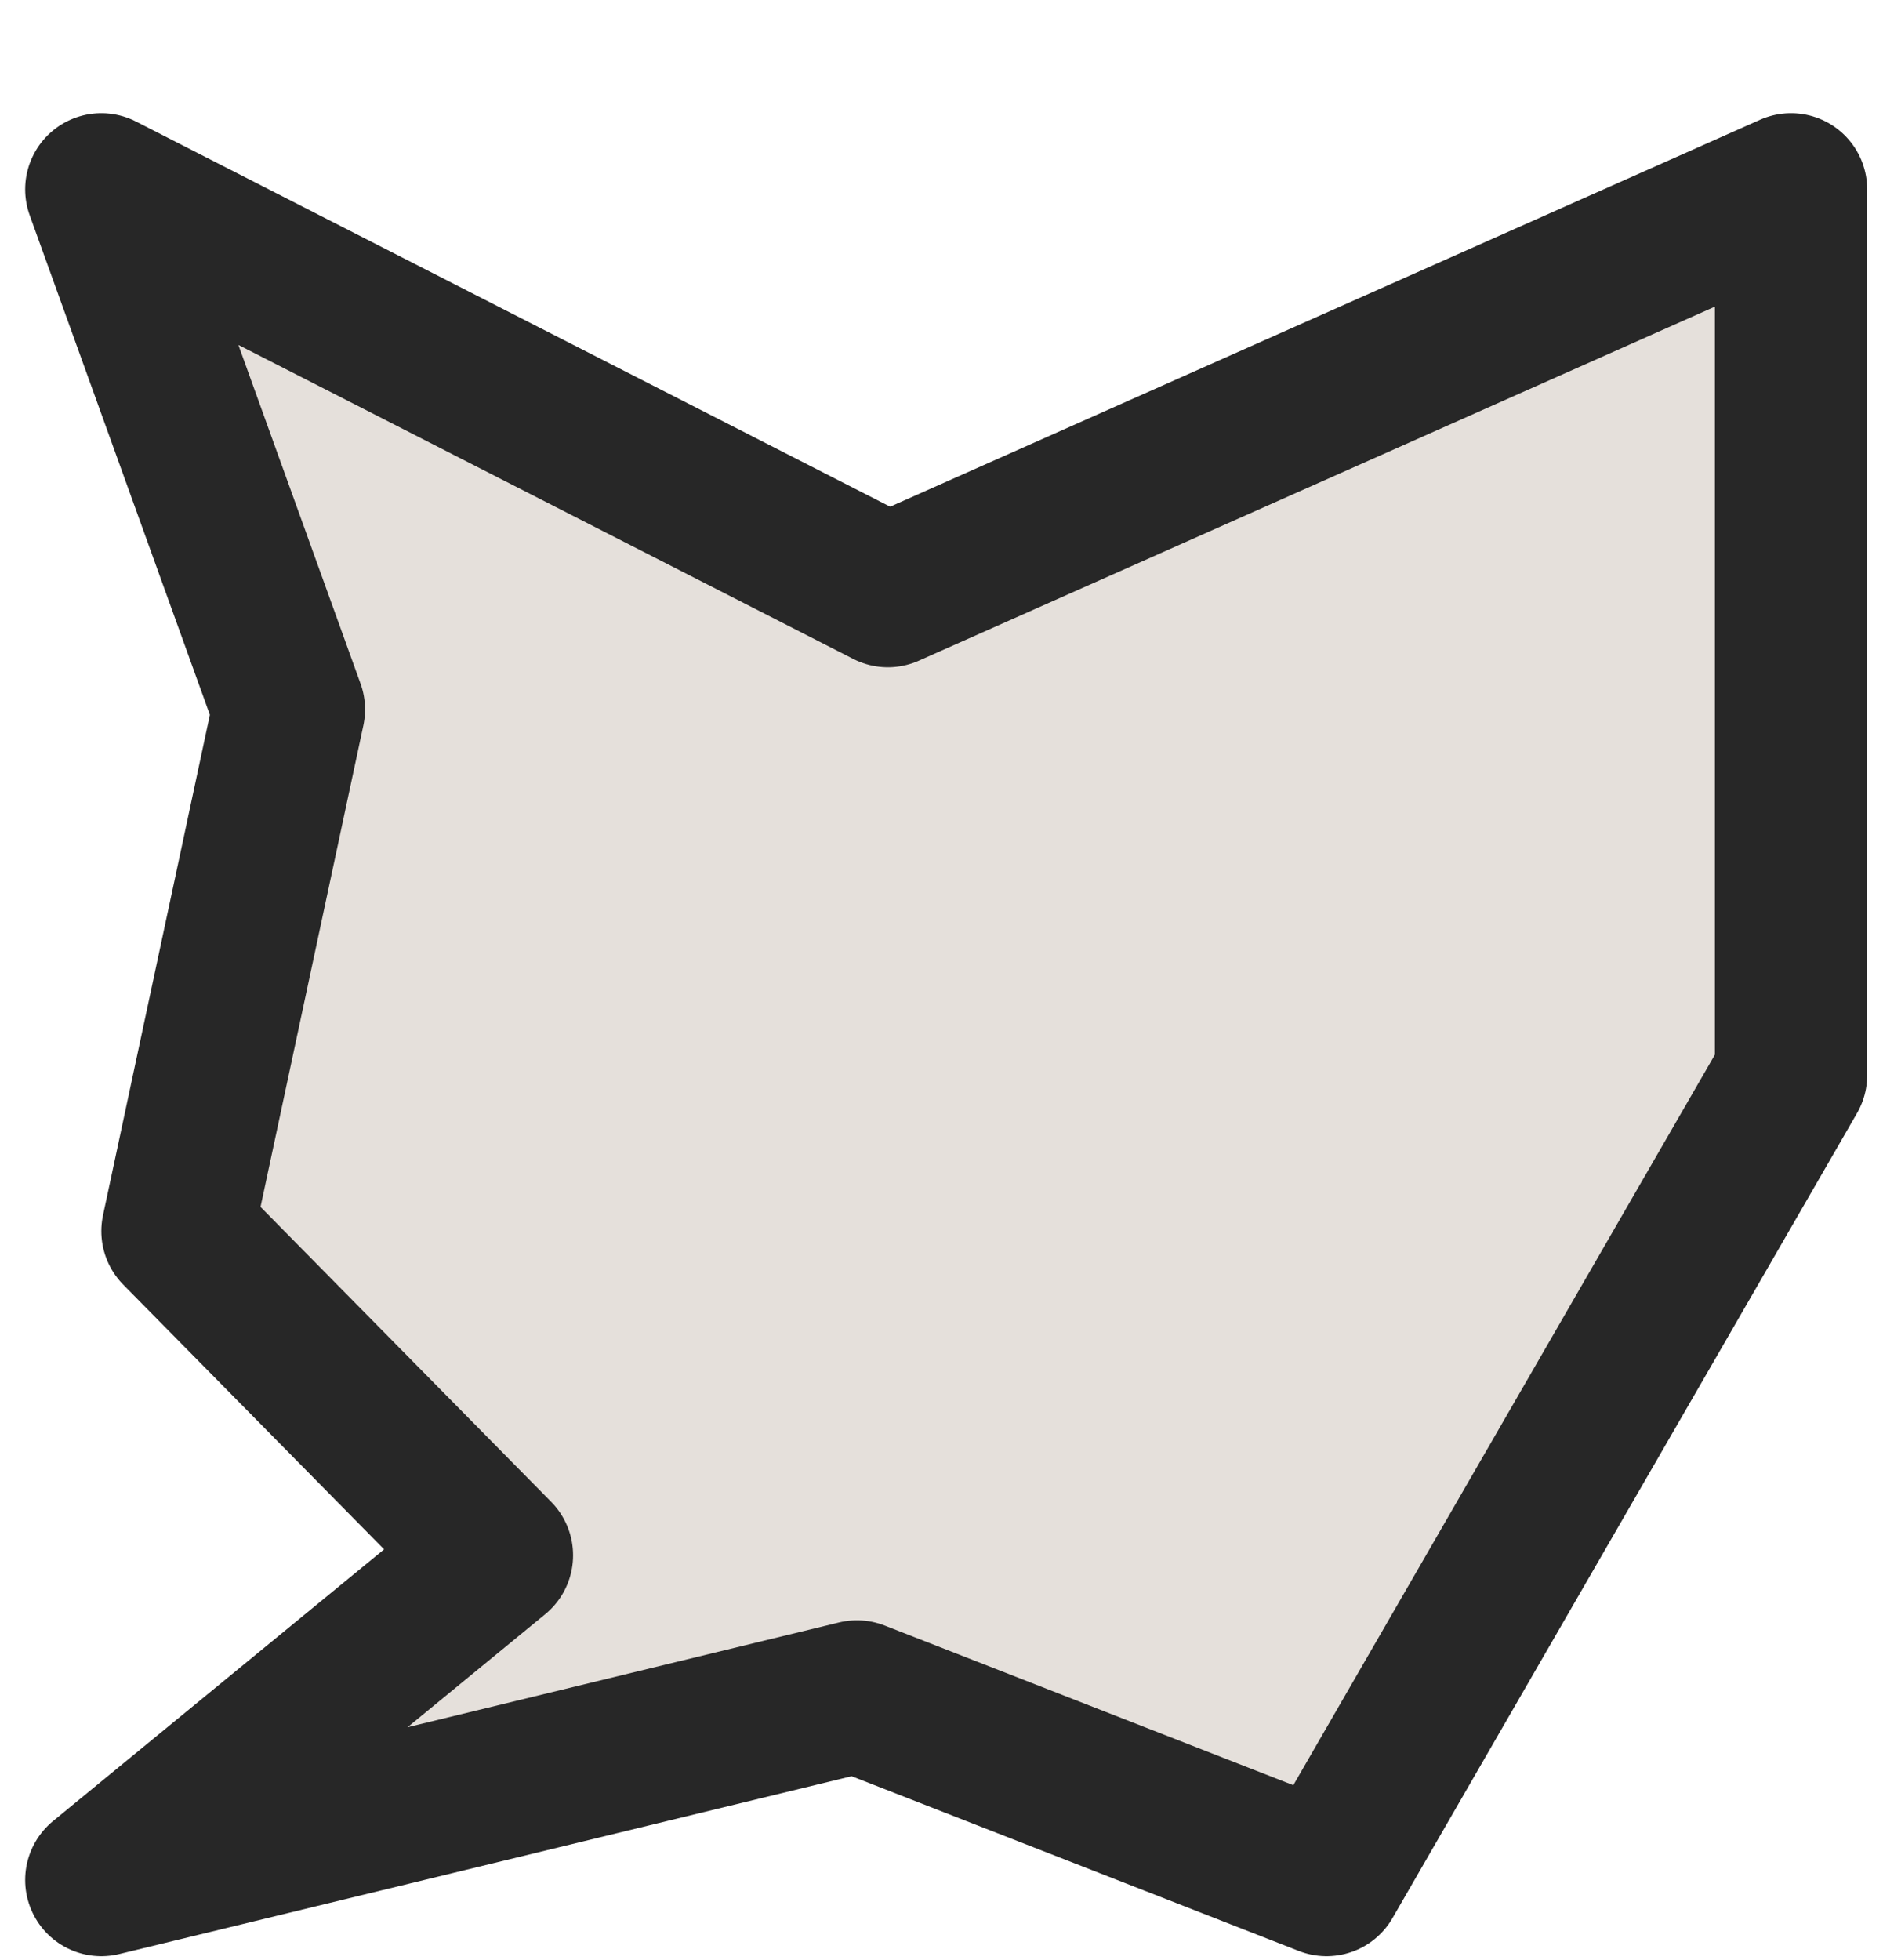 <?xml version="1.0" encoding="UTF-8" standalone="no"?>
<svg
   width="20.72mm"
   height="21.56mm"
   viewBox="0 0 20.72 21.56"
   version="1.1"
   id="svg2430"
   xml:space="preserve"
   sodipodi:docname="porta_potty_toilet_particle.svg"
   inkscape:version="1.3 (0e150ed6c4, 2023-07-21)"
   xmlns:inkscape="http://www.inkscape.org/namespaces/inkscape"
   xmlns:sodipodi="http://sodipodi.sourceforge.net/DTD/sodipodi-0.dtd"
   xmlns="http://www.w3.org/2000/svg"
   xmlns:svg="http://www.w3.org/2000/svg"><sodipodi:namedview
     id="namedview1"
     pagecolor="#ffffff"
     bordercolor="#000000"
     borderopacity="0.25"
     inkscape:showpageshadow="2"
     inkscape:pageopacity="0.0"
     inkscape:pagecheckerboard="0"
     inkscape:deskcolor="#d1d1d1"
     inkscape:document-units="mm"
     inkscape:zoom="5.0376449"
     inkscape:cx="8.6349873"
     inkscape:cy="40.594366"
     inkscape:window-width="1920"
     inkscape:window-height="1017"
     inkscape:window-x="-8"
     inkscape:window-y="-8"
     inkscape:window-maximized="1"
     inkscape:current-layer="svg2430" /><defs
     id="defs2424" /><path
     d=""
     fill="#1c71d8"
     stroke="#0d3565"
     stroke-width="2.811"
     id="path3511"
     style="mix-blend-mode:normal;fill-rule:nonzero;stroke-linecap:butt;stroke-linejoin:miter;stroke-miterlimit:10;stroke-dasharray:none;stroke-dashoffset:0" /><path
     id="rect1089"
     style="fill:#e5e0db;fill-opacity:1;stroke:#272727;stroke-width:1.676;stroke-linecap:round;stroke-linejoin:round;stroke-miterlimit:4;stroke-dasharray:none;stroke-opacity:1"
     d="m 1.115,2.083 2.064,5.72 -1.226,5.738 3.515,3.565 -4.353,3.571 8.315,-2.018 5.167,2.018 5.111,-8.852 V 2.083 L 9.77,6.501 Z" /></svg>
